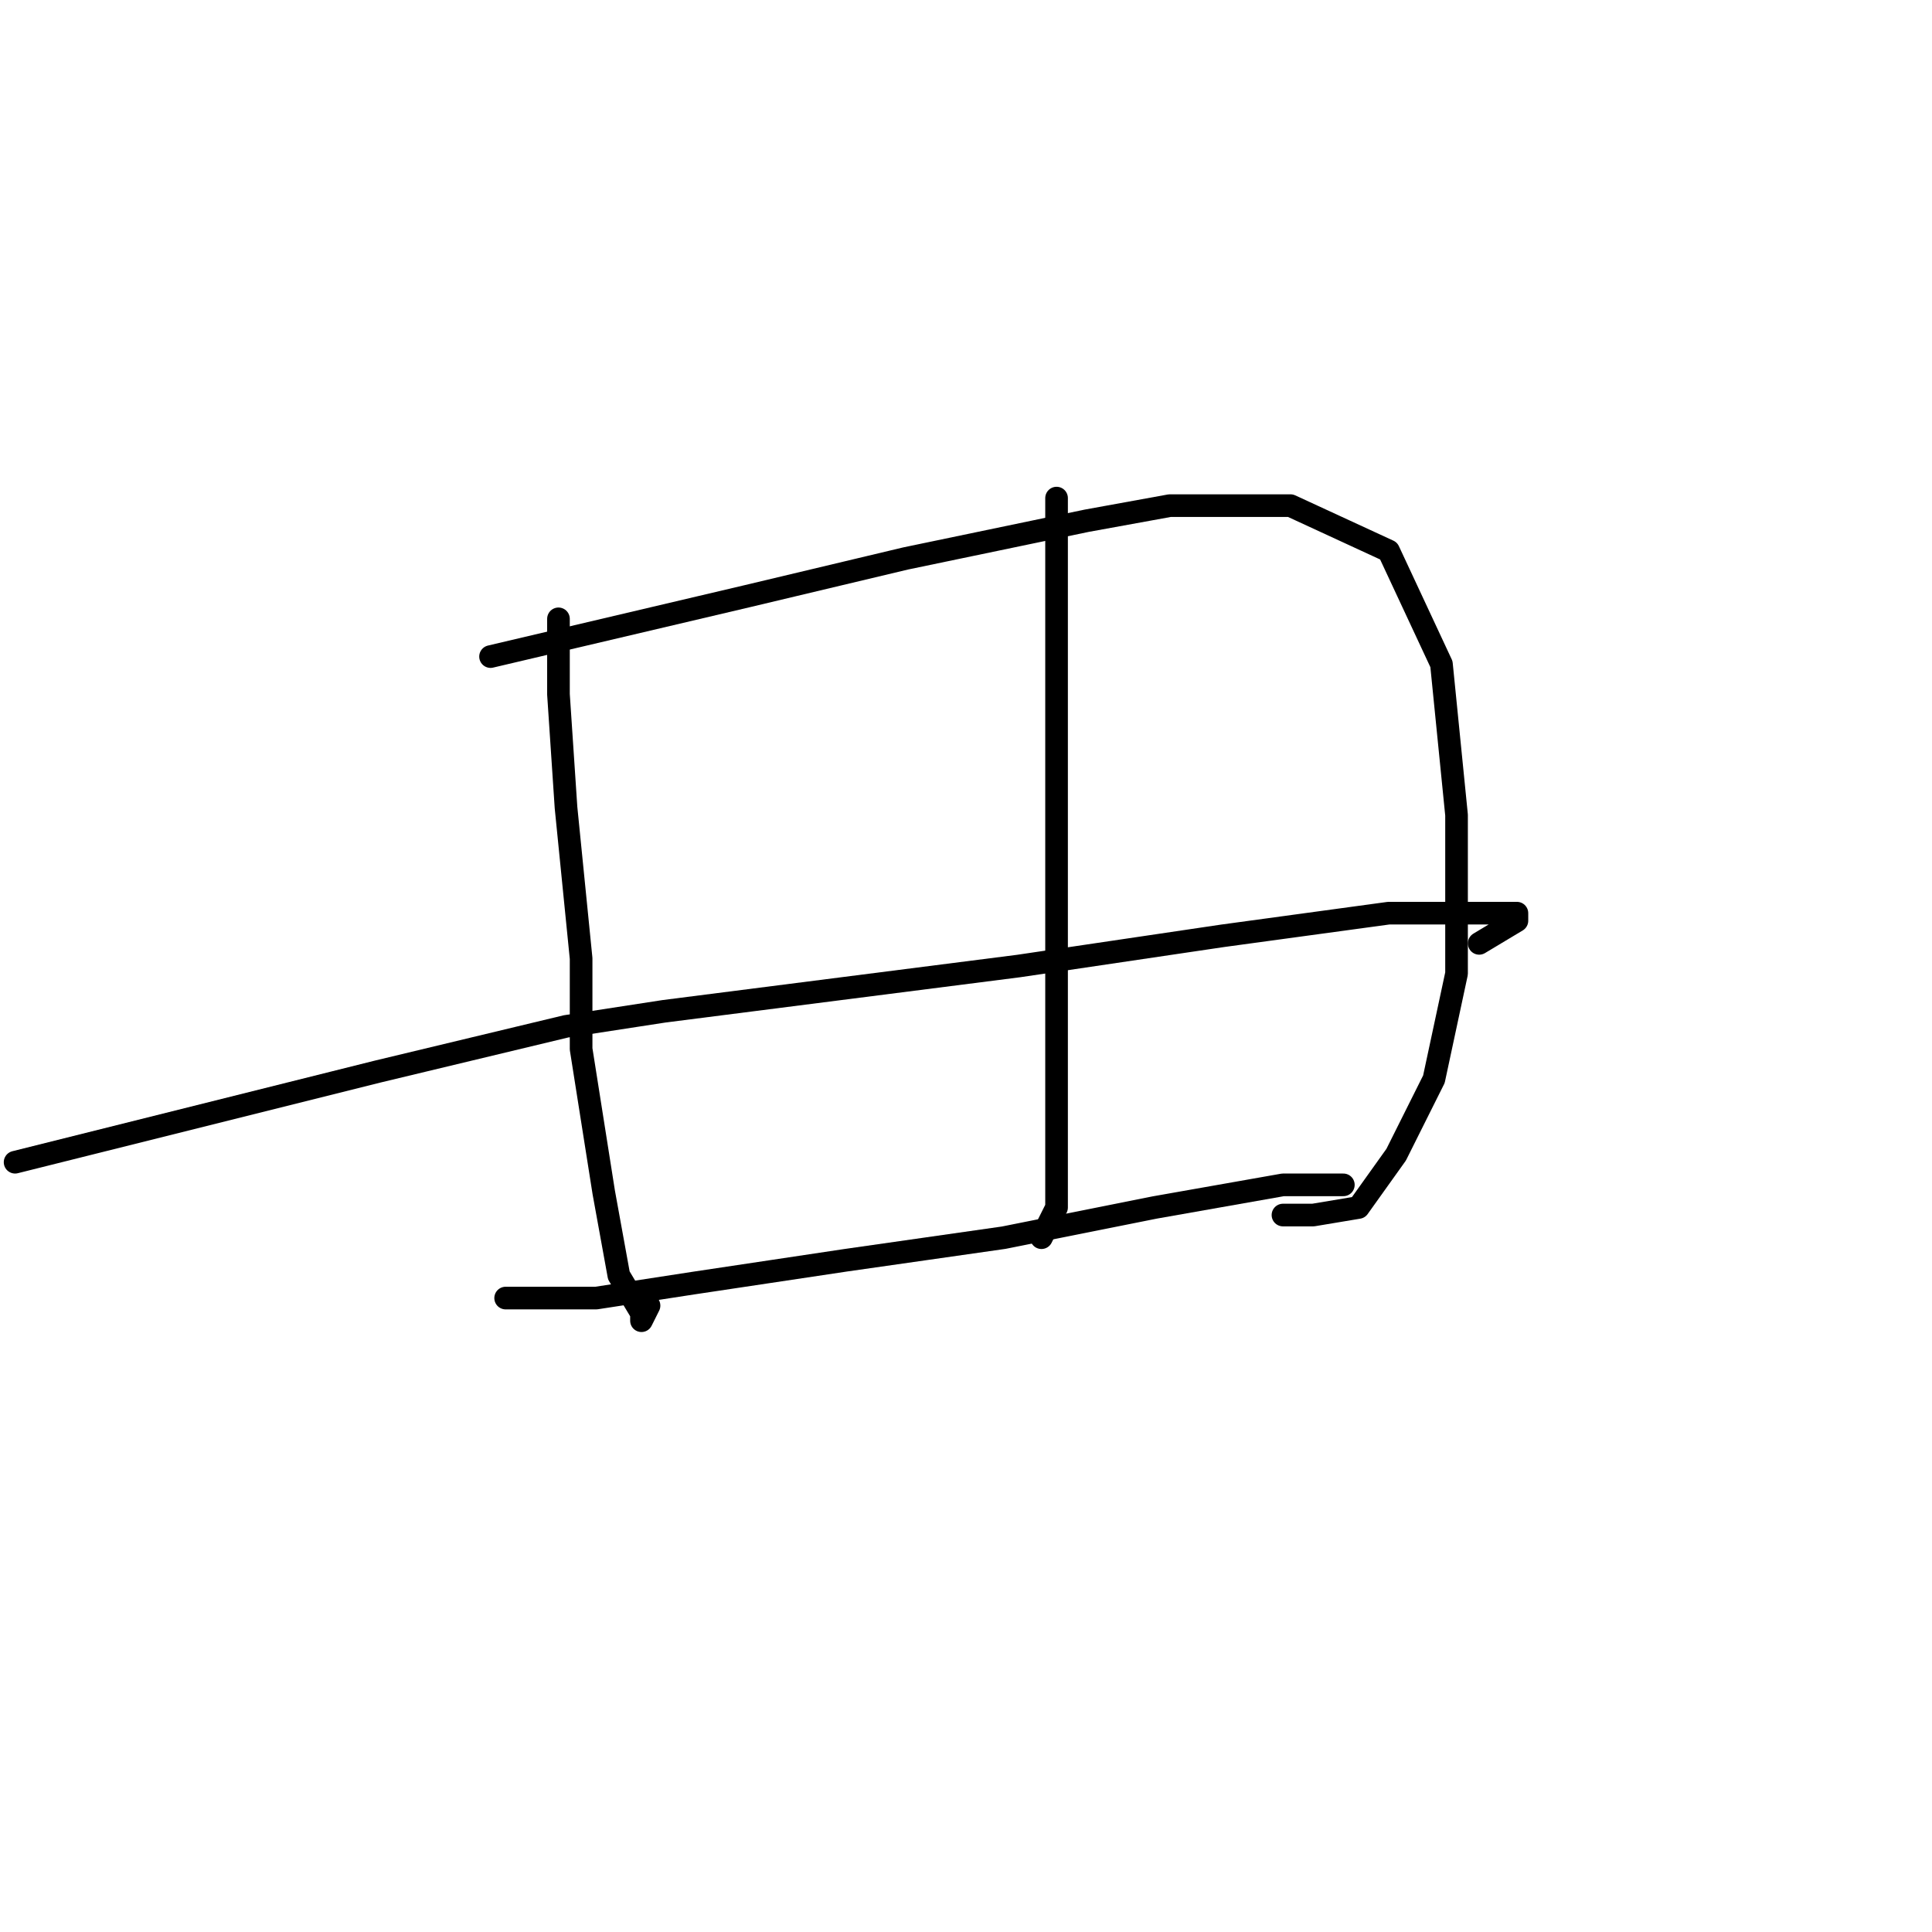 <?xml version="1.0" standalone="no"?>
    <svg width="256" height="256" xmlns="http://www.w3.org/2000/svg" version="1.1">
    <polyline stroke="black" stroke-width="3" stroke-linecap="round" fill="transparent" stroke-linejoin="round" points="74 82 74 87 74 92 75 107 77 127 77 139 80 158 82 169 85 174 85 175 86 173 86 173 " />
        <polyline stroke="black" stroke-width="3" stroke-linecap="round" fill="transparent" stroke-linejoin="round" points="65 87 82 83 99 79 120 74 144 69 155 67 171 67 184 73 191 88 193 108 193 129 190 143 185 153 180 160 174 161 170 161 170 161 " />
        <polyline stroke="black" stroke-width="3" stroke-linecap="round" fill="transparent" stroke-linejoin="round" points="140 66 140 81 140 96 140 116 140 138 140 151 140 160 138 164 138 164 " />
        <polyline stroke="black" stroke-width="3" stroke-linecap="round" fill="transparent" stroke-linejoin="round" points="2 154 26 148 50 142 75 136 88 134 135 128 162 124 184 121 196 121 201 121 201 122 196 125 196 125 " />
        <polyline stroke="black" stroke-width="3" stroke-linecap="round" fill="transparent" stroke-linejoin="round" points="67 172 73 172 79 172 92 170 112 167 133 164 153 160 170 157 178 157 178 157 " />
        </svg>